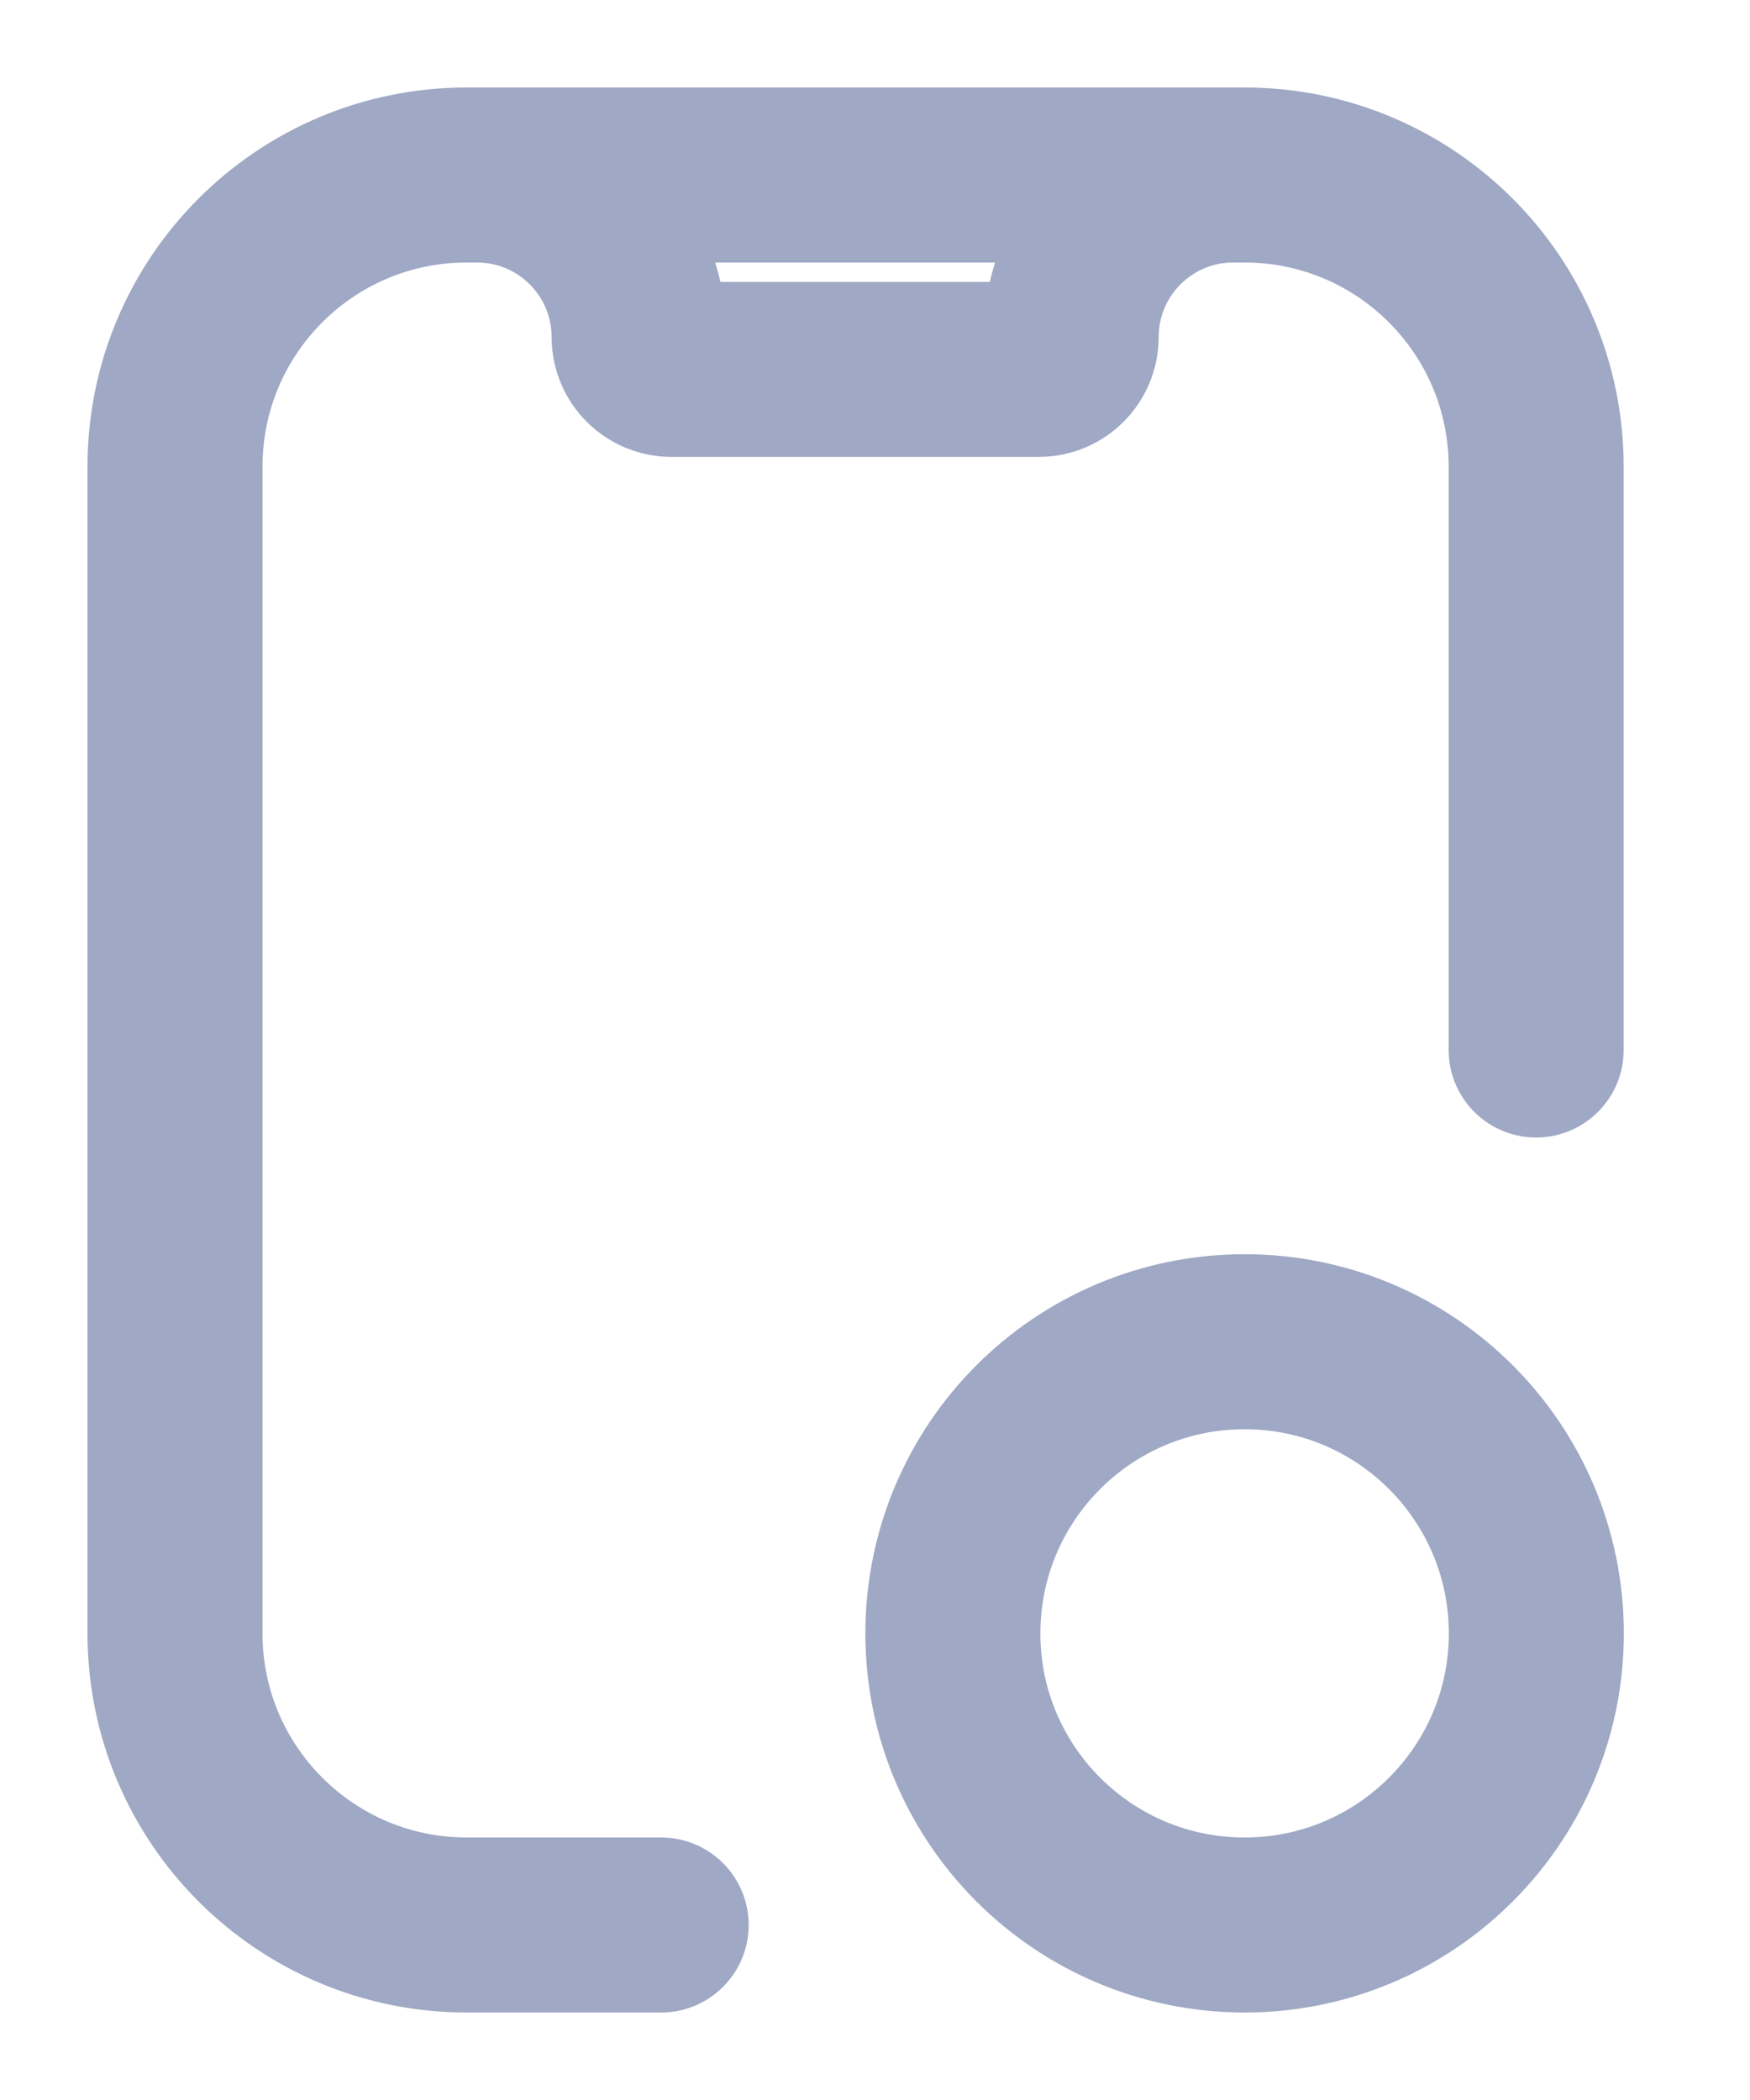 <svg width="10" height="12" viewBox="0 0 10 12" fill="none" xmlns="http://www.w3.org/2000/svg">
<path d="M8.778 6V2.667C8.778 1.746 8.032 1 7.111 1H2.667C1.746 1 1 1.746 1 2.667V9.333C1 10.254 1.746 11 2.667 11H3.778" stroke="#9FA8C4" stroke-linecap="round"/>
<path d="M7.109 1H7.047C6.535 1 6.121 1.415 6.121 1.926C6.121 2.028 6.038 2.111 5.936 2.111H3.837C3.735 2.111 3.652 2.028 3.652 1.926C3.652 1.415 3.237 1 2.726 1H2.664" stroke="#9FA8C4"/>
<path d="M8.779 9.334C8.779 10.254 8.032 11 7.112 11C6.191 11 5.445 10.254 5.445 9.334C5.445 8.413 6.191 7.667 7.112 7.667C8.032 7.667 8.779 8.413 8.779 9.334Z" stroke="#9FA8C4"/>
</svg>
